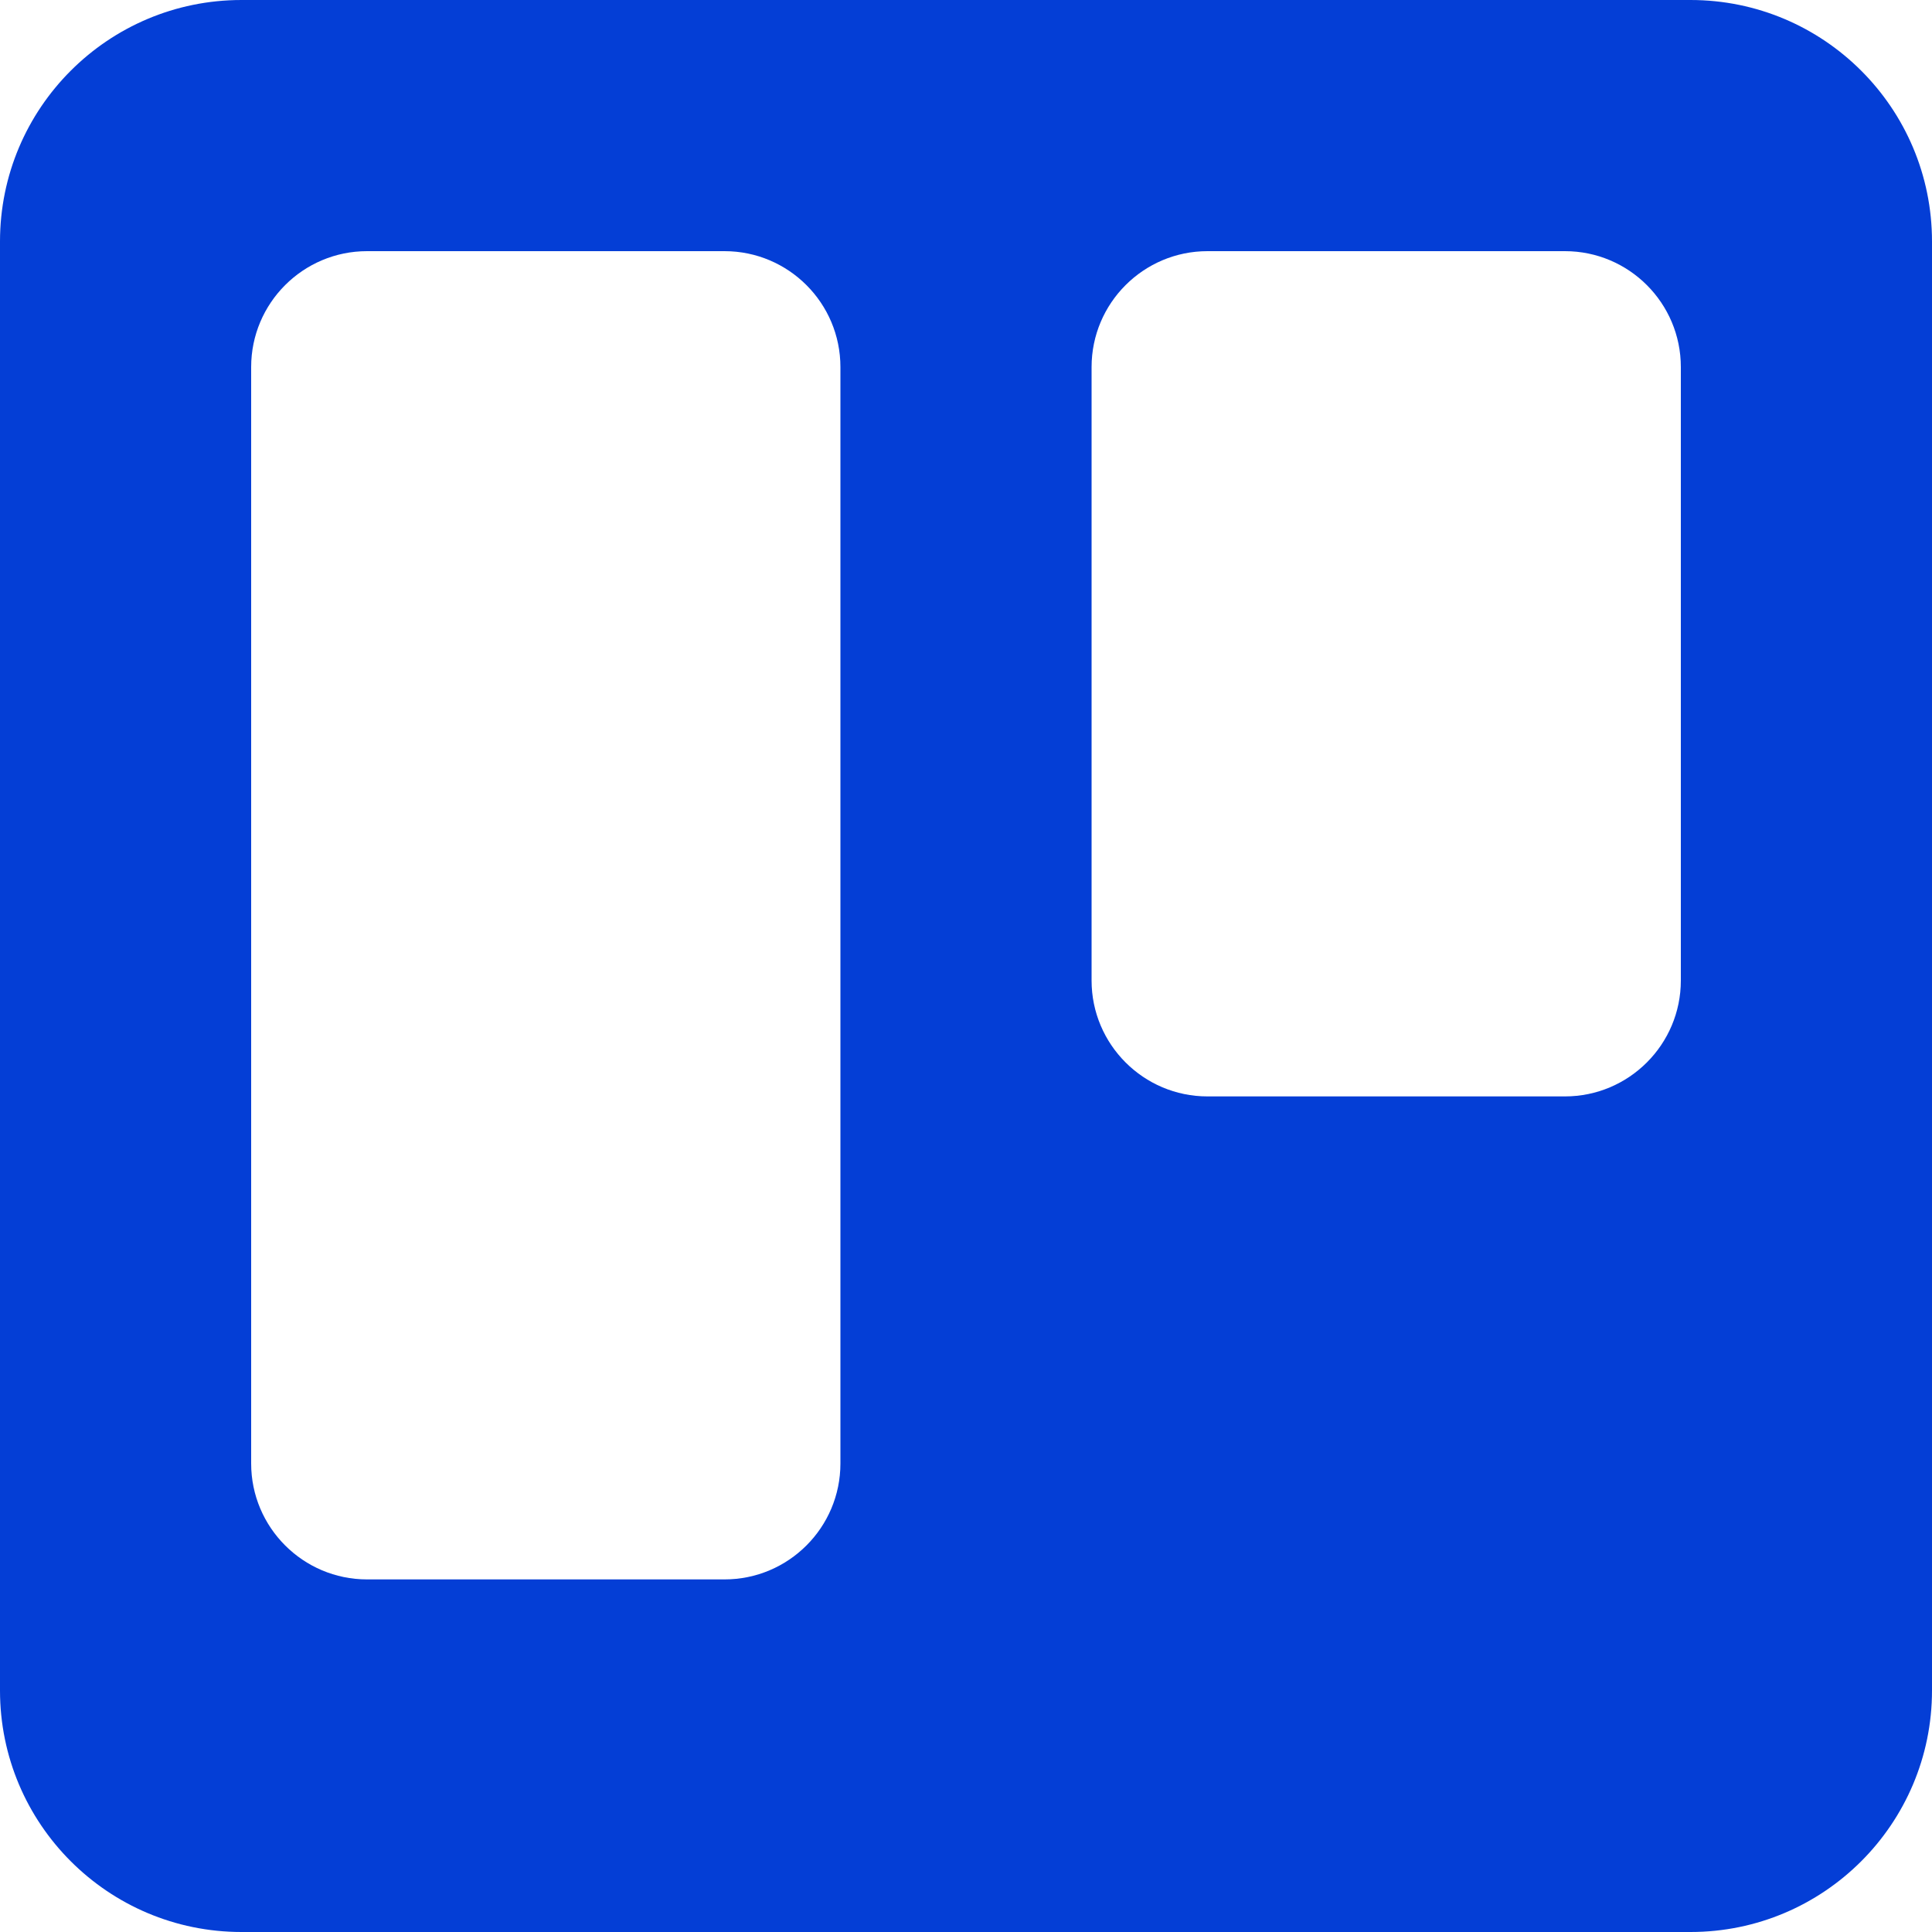 <svg width="24" height="24" xmlns="http://www.w3.org/2000/svg">
 <title/>

 <g>
  <title>background</title>
  <rect fill="none" id="canvas_background" height="402" width="582" y="-1" x="-1"/>
 </g>
 <g>
  <title>Layer 1</title>
  <path fill="#043ed6" id="svg_1" d="m21,0l-18,0c-1.657,0 -3,1.343 -3,3l0,18c0,1.656 1.343,3 3,3l18,0c1.656,0 3,-1.344 3,-3l0,-18c0,-1.657 -1.344,-3 -3,-3zm-10.56,18.18c0,0.795 -0.645,1.44 -1.44,1.44l-4.44,0c-0.795,0 -1.44,-0.646 -1.44,-1.44l0,-13.62c0,-0.795 0.645,-1.44 1.44,-1.44l4.44,0c0.795,0 1.44,0.645 1.44,1.44l0,13.62zm10.44,-6c0,0.794 -0.645,1.44 -1.44,1.44l-4.44,0c-0.795,0 -1.44,-0.646 -1.44,-1.44l0,-7.62c0,-0.795 0.646,-1.44 1.44,-1.44l4.44,0c0.795,0 1.44,0.645 1.44,1.44l0,7.62z"/>
 </g>
</svg>